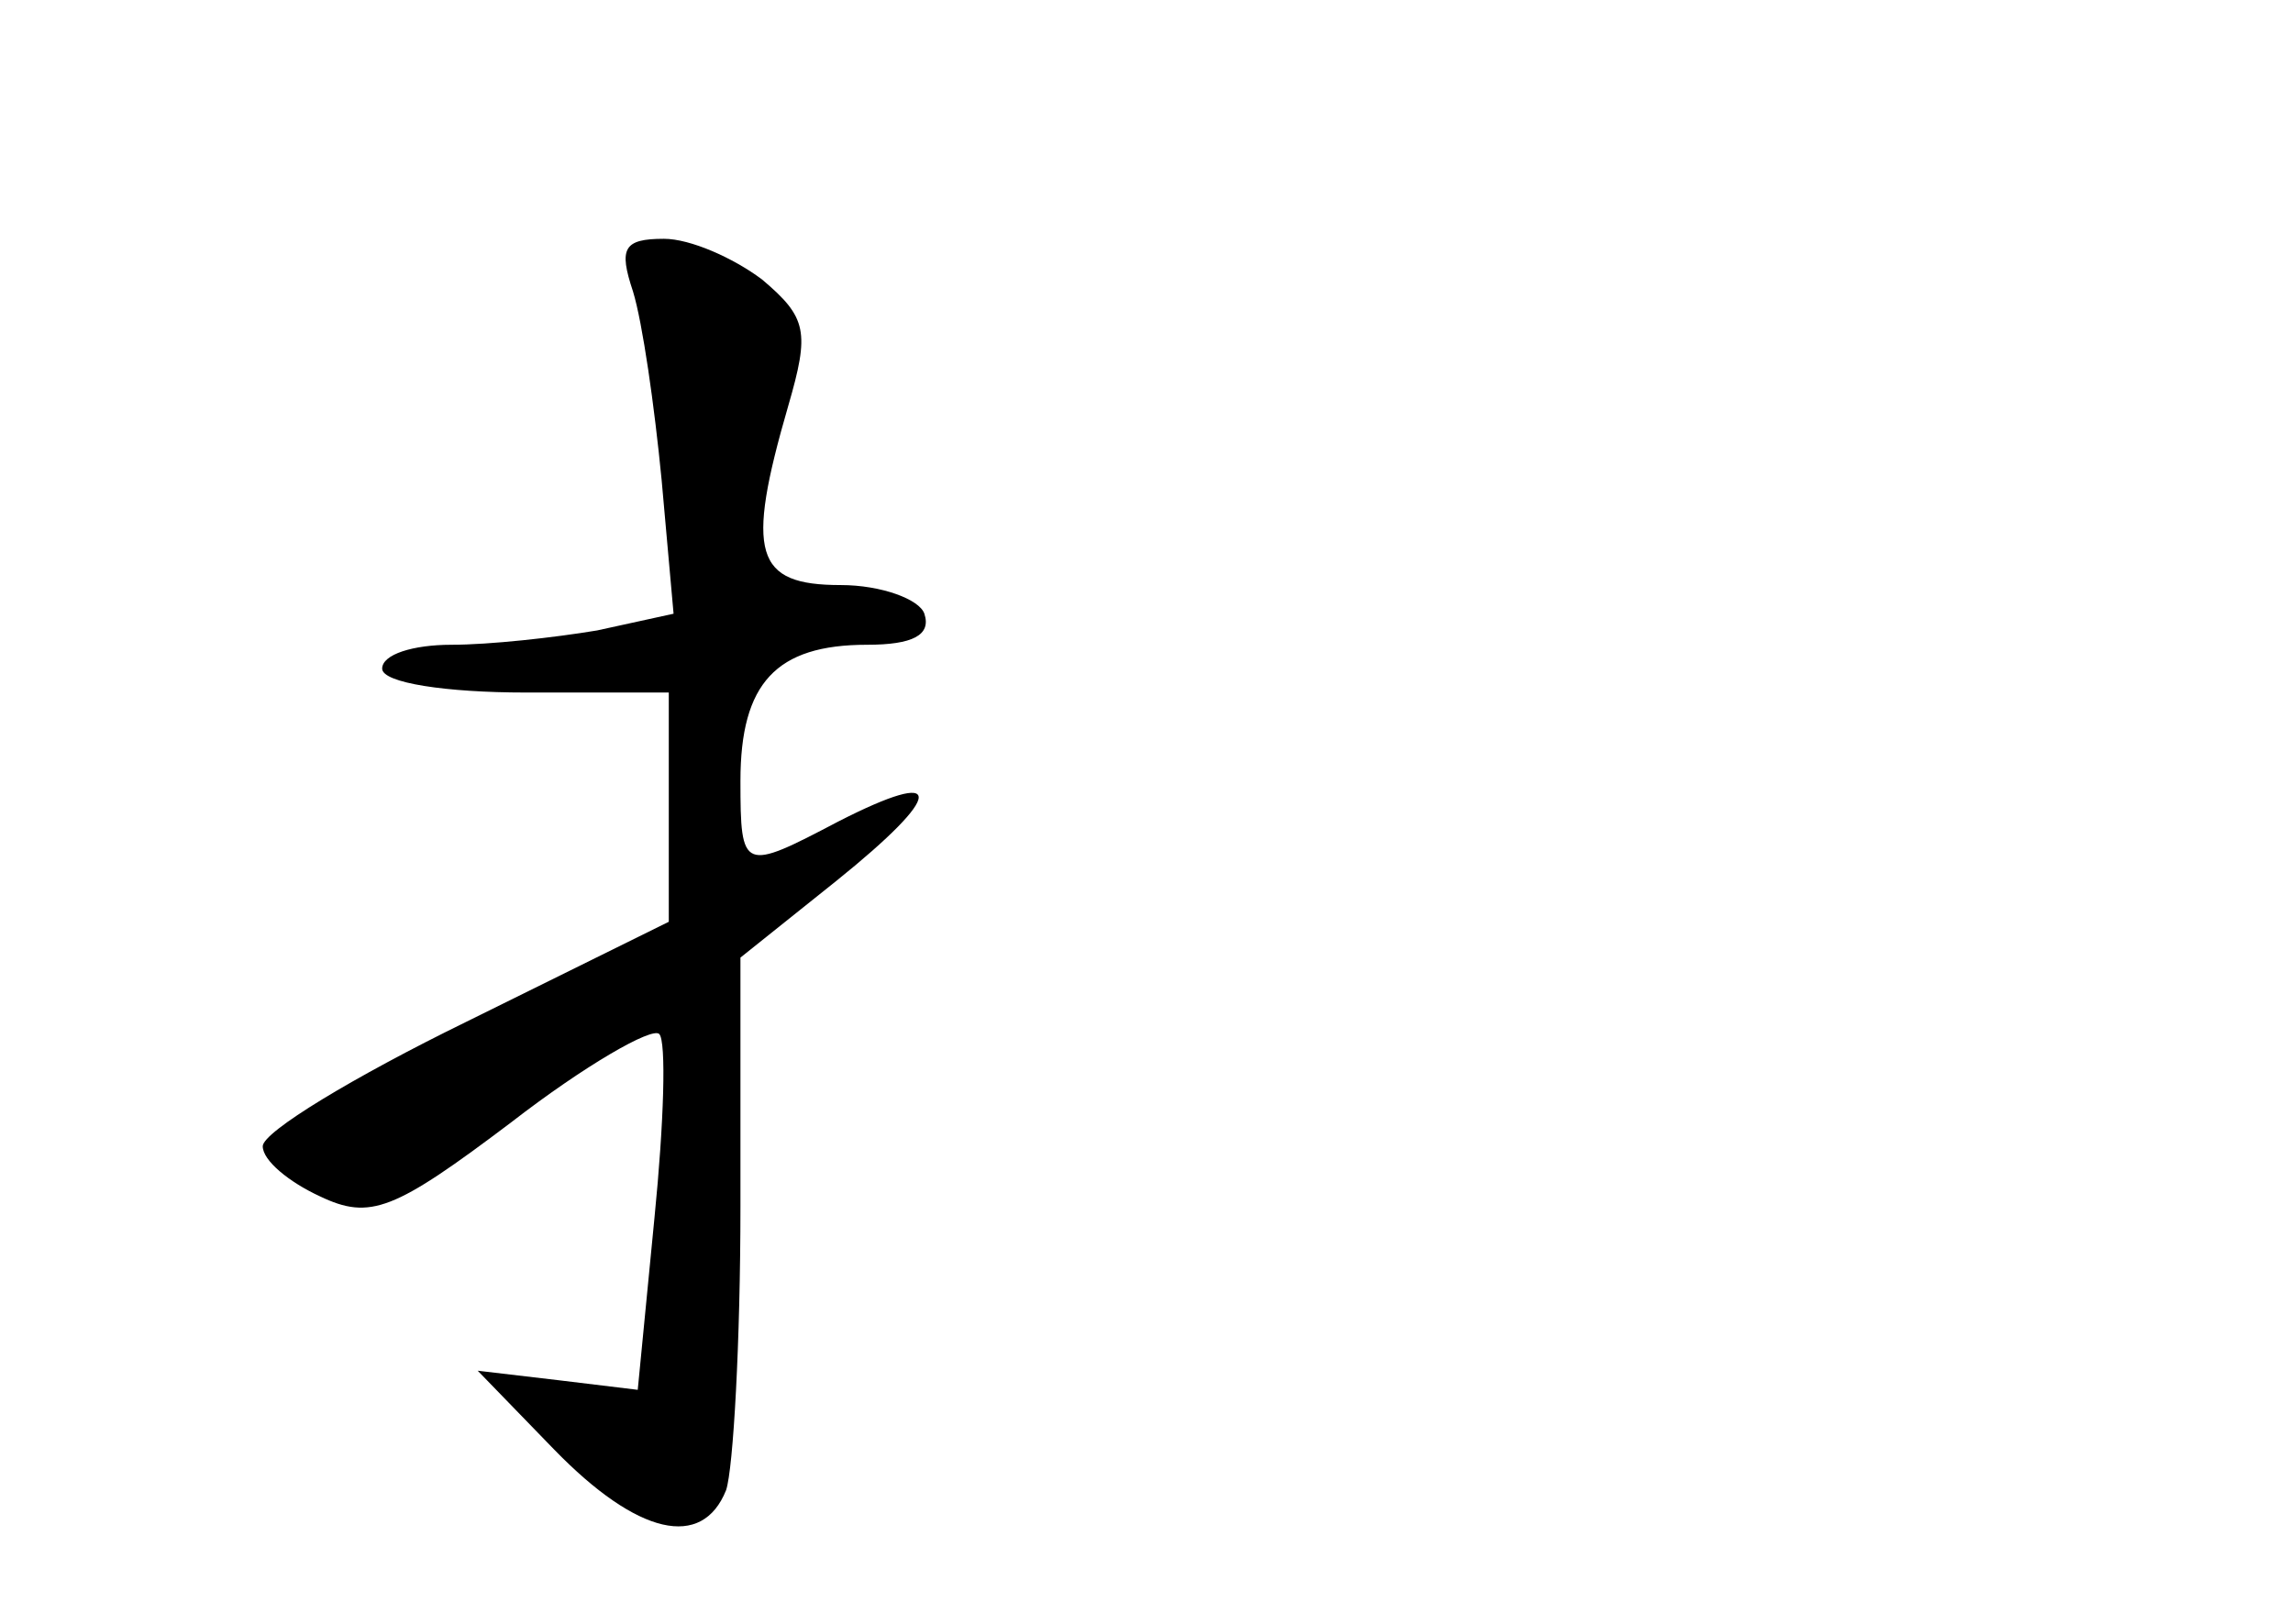 <?xml version="1.0" standalone="no"?>
<!DOCTYPE svg PUBLIC "-//W3C//DTD SVG 20010904//EN"
 "http://www.w3.org/TR/2001/REC-SVG-20010904/DTD/svg10.dtd">
<svg version="1.0" xmlns="http://www.w3.org/2000/svg"
 width="96pt" height="68pt" viewBox="0 0 96 68"
 preserveAspectRatio="xMidYMid meet">
<g transform="translate(0,68) scale(0.1,-0.1)"
fill="#000000" stroke="none">
<path d="M265 558 c4 -13 9 -48 12 -79 l5 -56 -32 -7 c-18 -3 -45 -6 -61 -6
-16 0 -29 -4 -29 -10 0 -6 27 -10 60 -10 l60 0 0 -48 0 -48 -85 -42 c-47 -23
-85 -46 -85 -52 0 -6 11 -15 24 -21 21 -10 31 -6 80 31 31 24 59 40 62 37 3
-3 2 -37 -2 -77 l-7 -72 -33 4 -34 4 32 -33 c35 -36 62 -42 72 -17 3 9 6 62 6
119 l0 104 40 32 c46 37 46 48 1 25 -40 -21 -41 -21 -41 17 0 41 15 57 53 57
19 0 27 4 24 13 -2 6 -18 12 -35 12 -36 0 -40 13 -22 75 9 31 8 37 -11 53 -12
9 -30 17 -41 17 -17 0 -19 -4 -13 -22z"/>
</g>
</svg>
